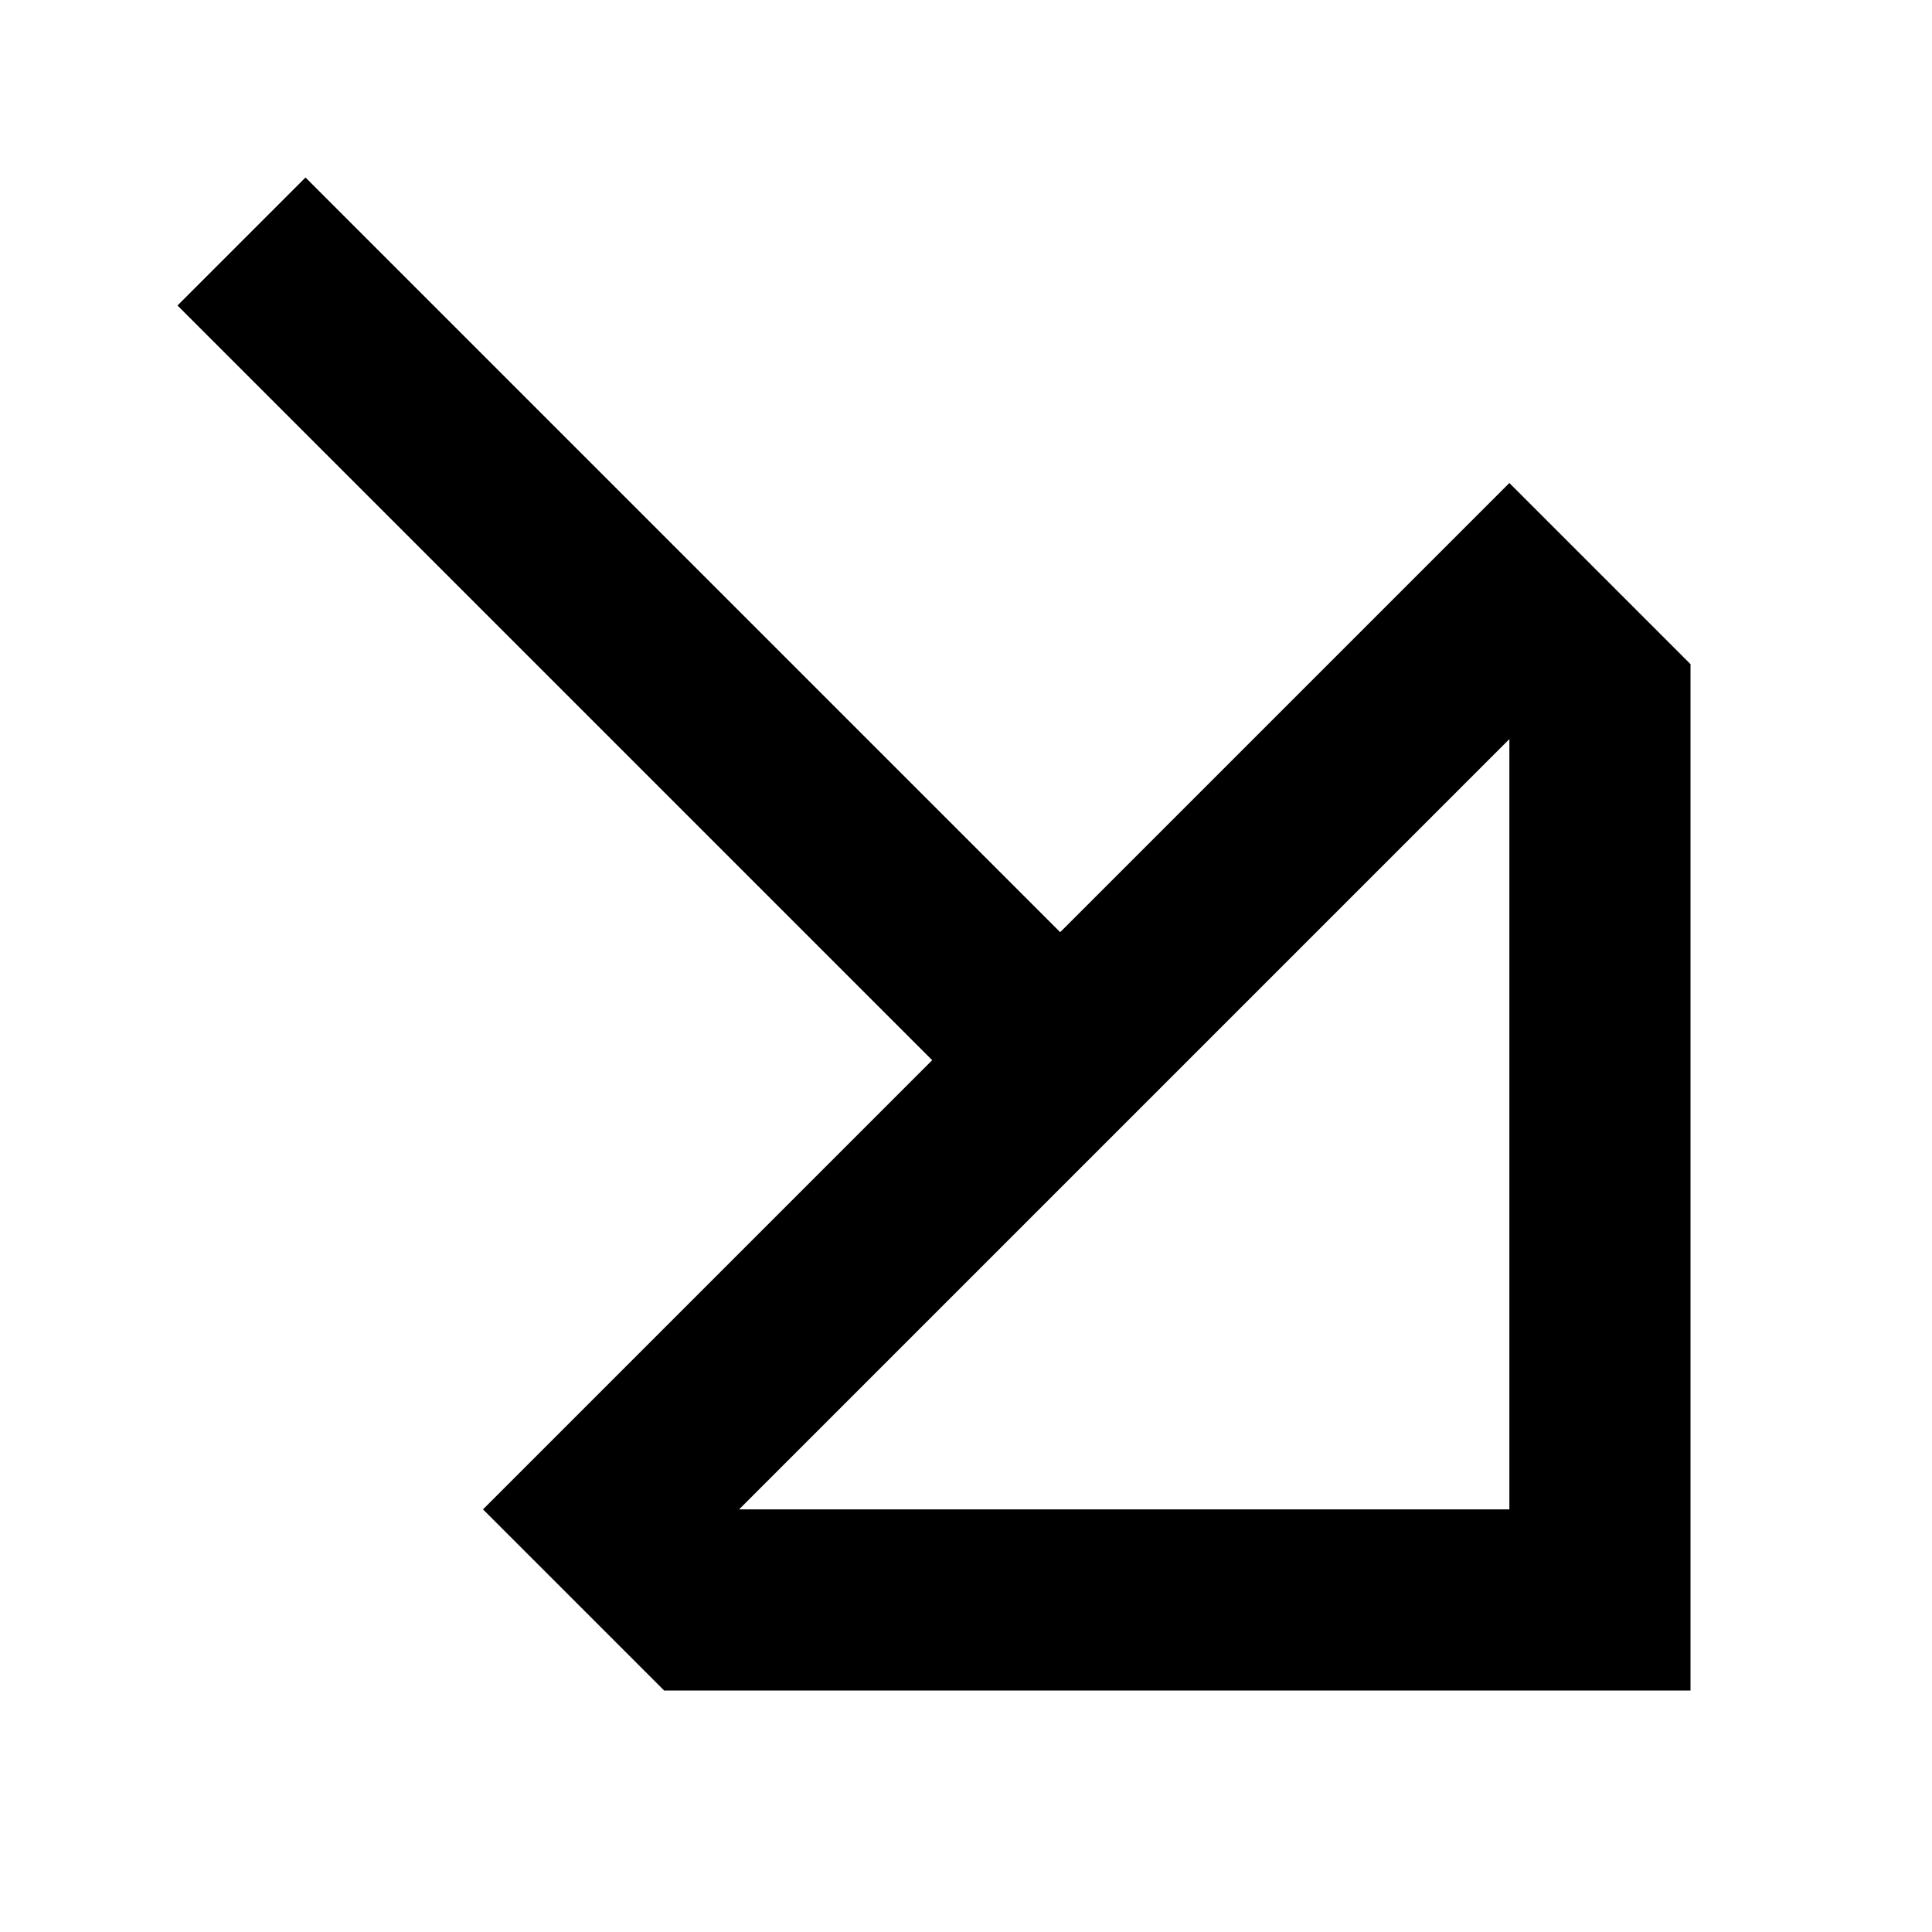 <svg width="16" height="16" viewBox="0 0 16 16" fill="none" xmlns="http://www.w3.org/2000/svg">
<path fill-rule="evenodd" clip-rule="evenodd" d="M7.72 8.78L1.47 2.53L2.53 1.47L8.78 7.72L12.5 4L14 5.5L14 14H5.5L4 12.5L7.72 8.78ZM12.5 6.121L6.121 12.5H12.5V6.121Z" fill="black"/>
</svg>

